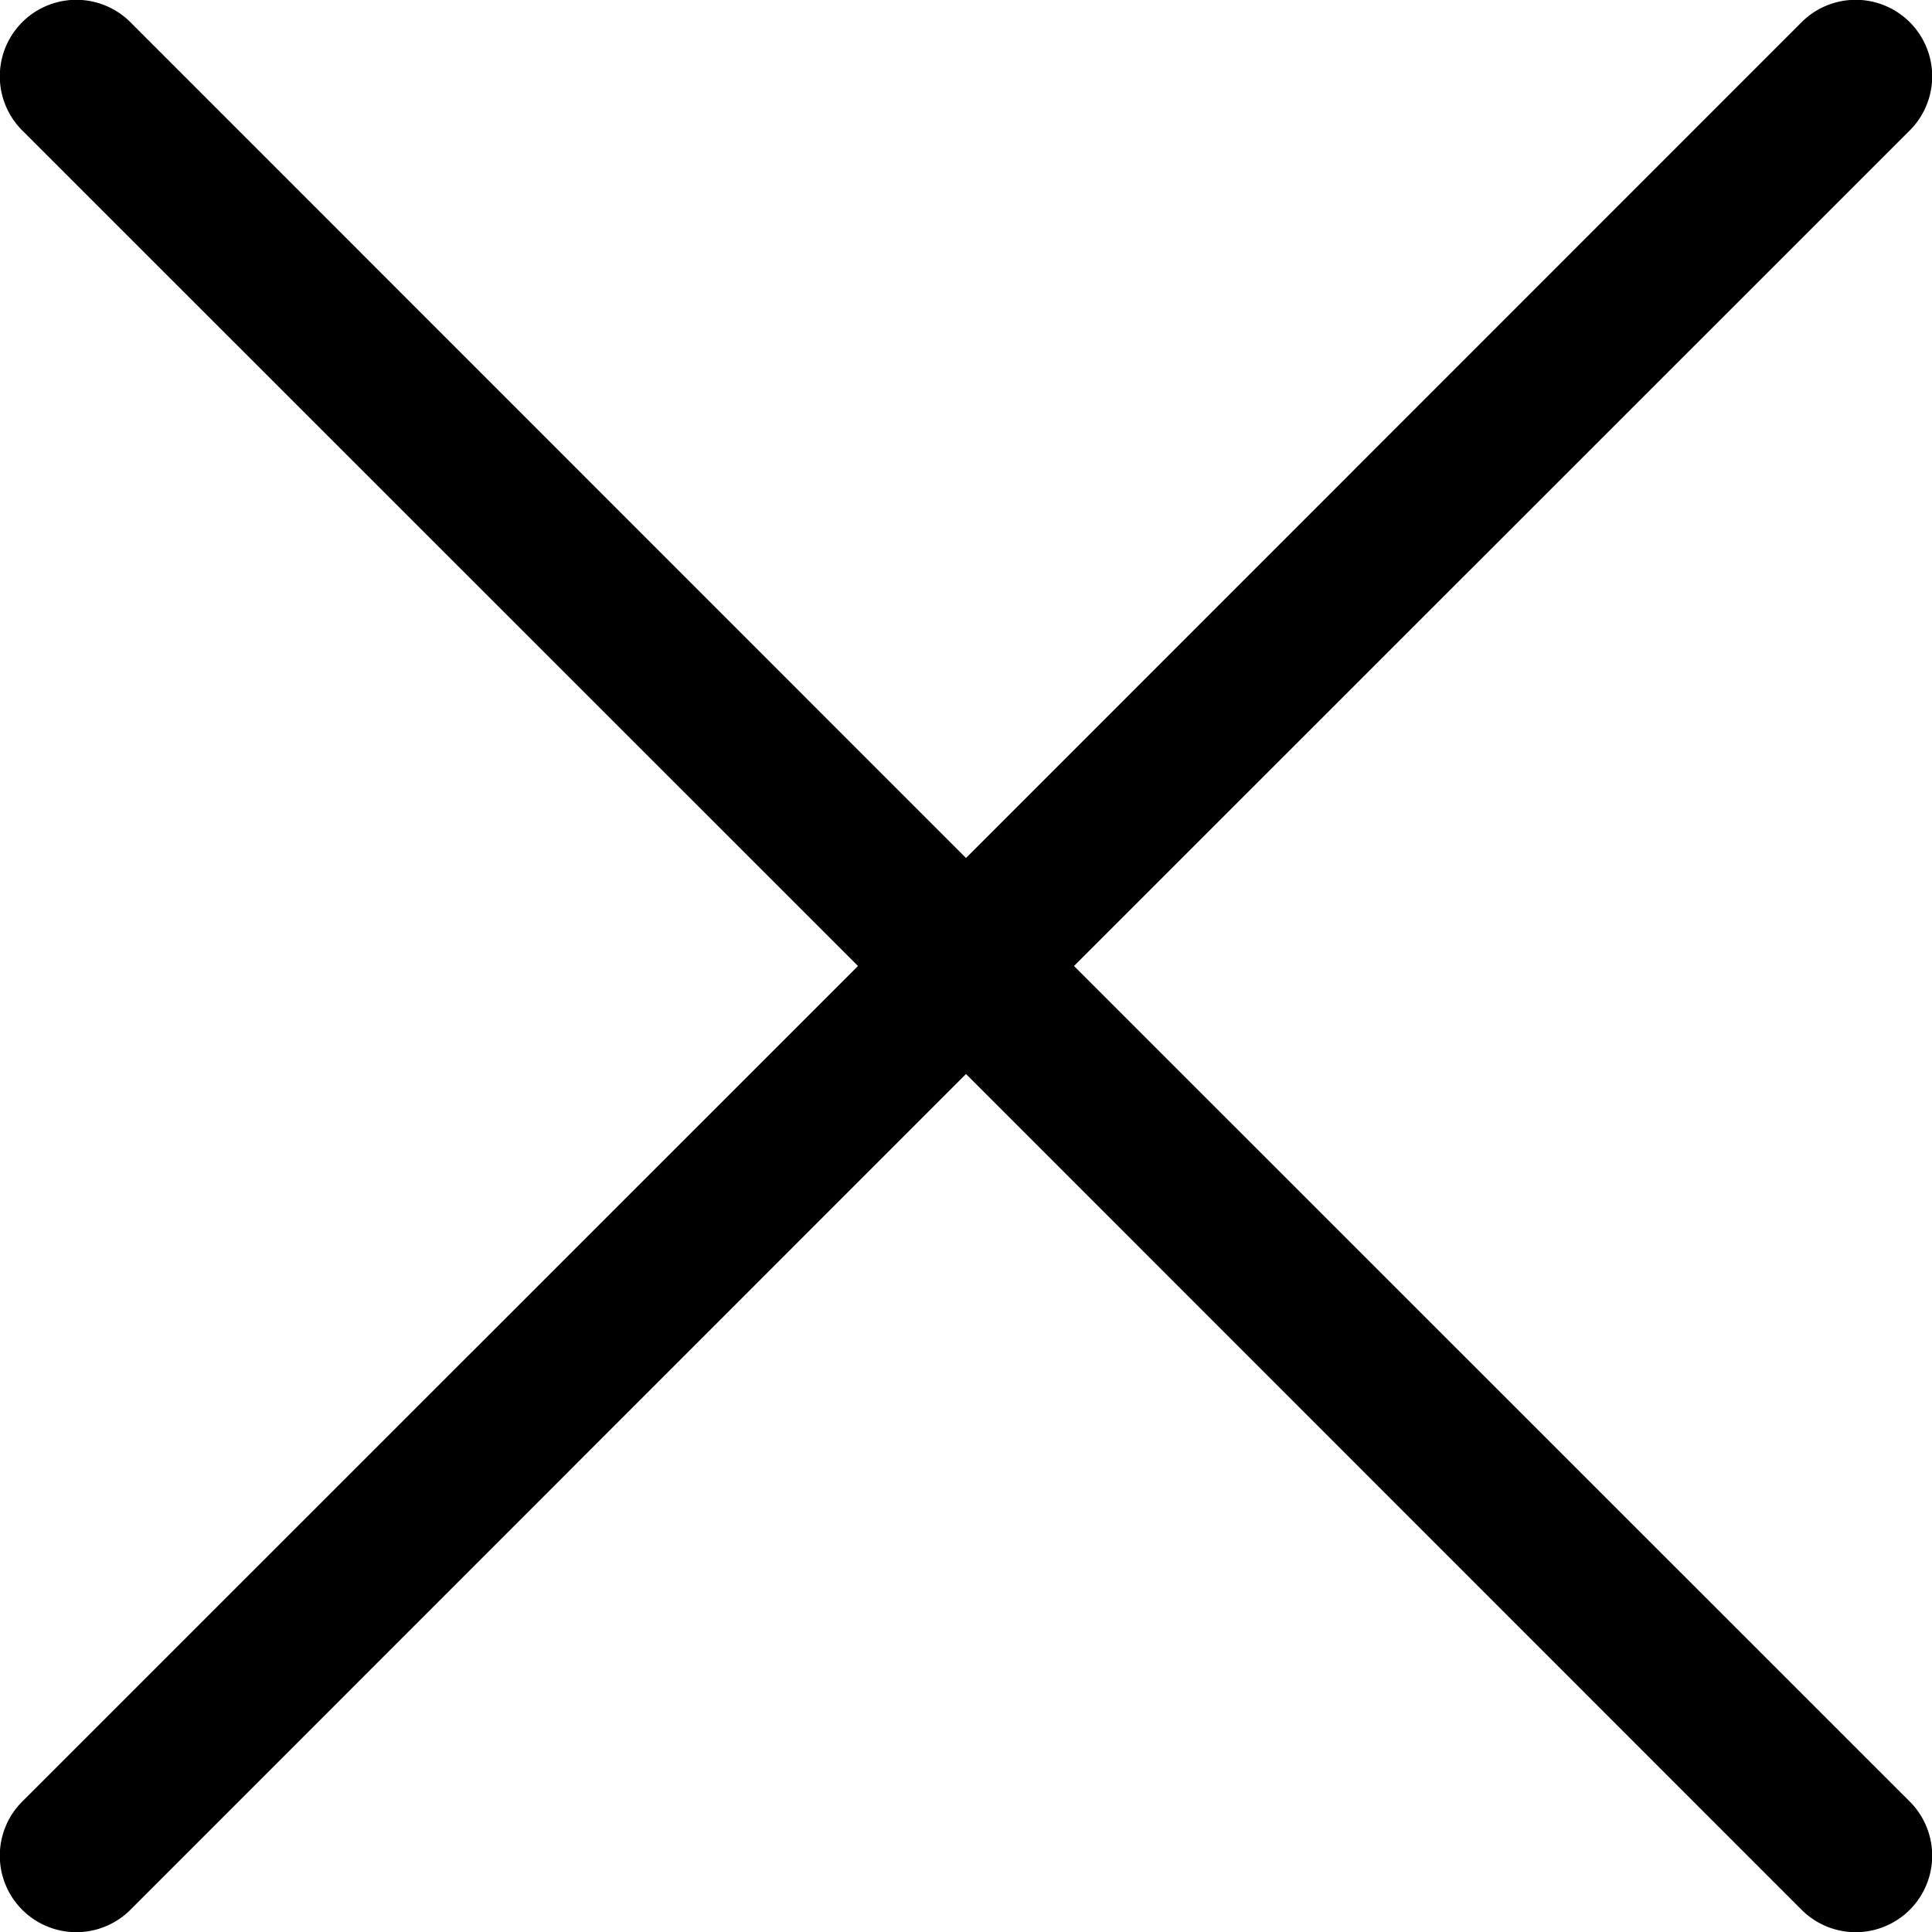 <svg xmlns="http://www.w3.org/2000/svg" width="20" height="20" viewBox="0 0 20 20">
  <path id="close-line" d="M-.02,2.1A.79.79,0,0,1,1.1.98L9.75,9.632,18.4.98A.79.79,0,0,1,19.52,2.1L10.868,10.75,19.52,19.4A.79.79,0,0,1,18.4,20.52L9.75,11.868,1.1,20.52A.79.79,0,0,1-.02,19.4L8.632,10.75Z" transform="translate(0.25 -0.75)"/>
</svg>

